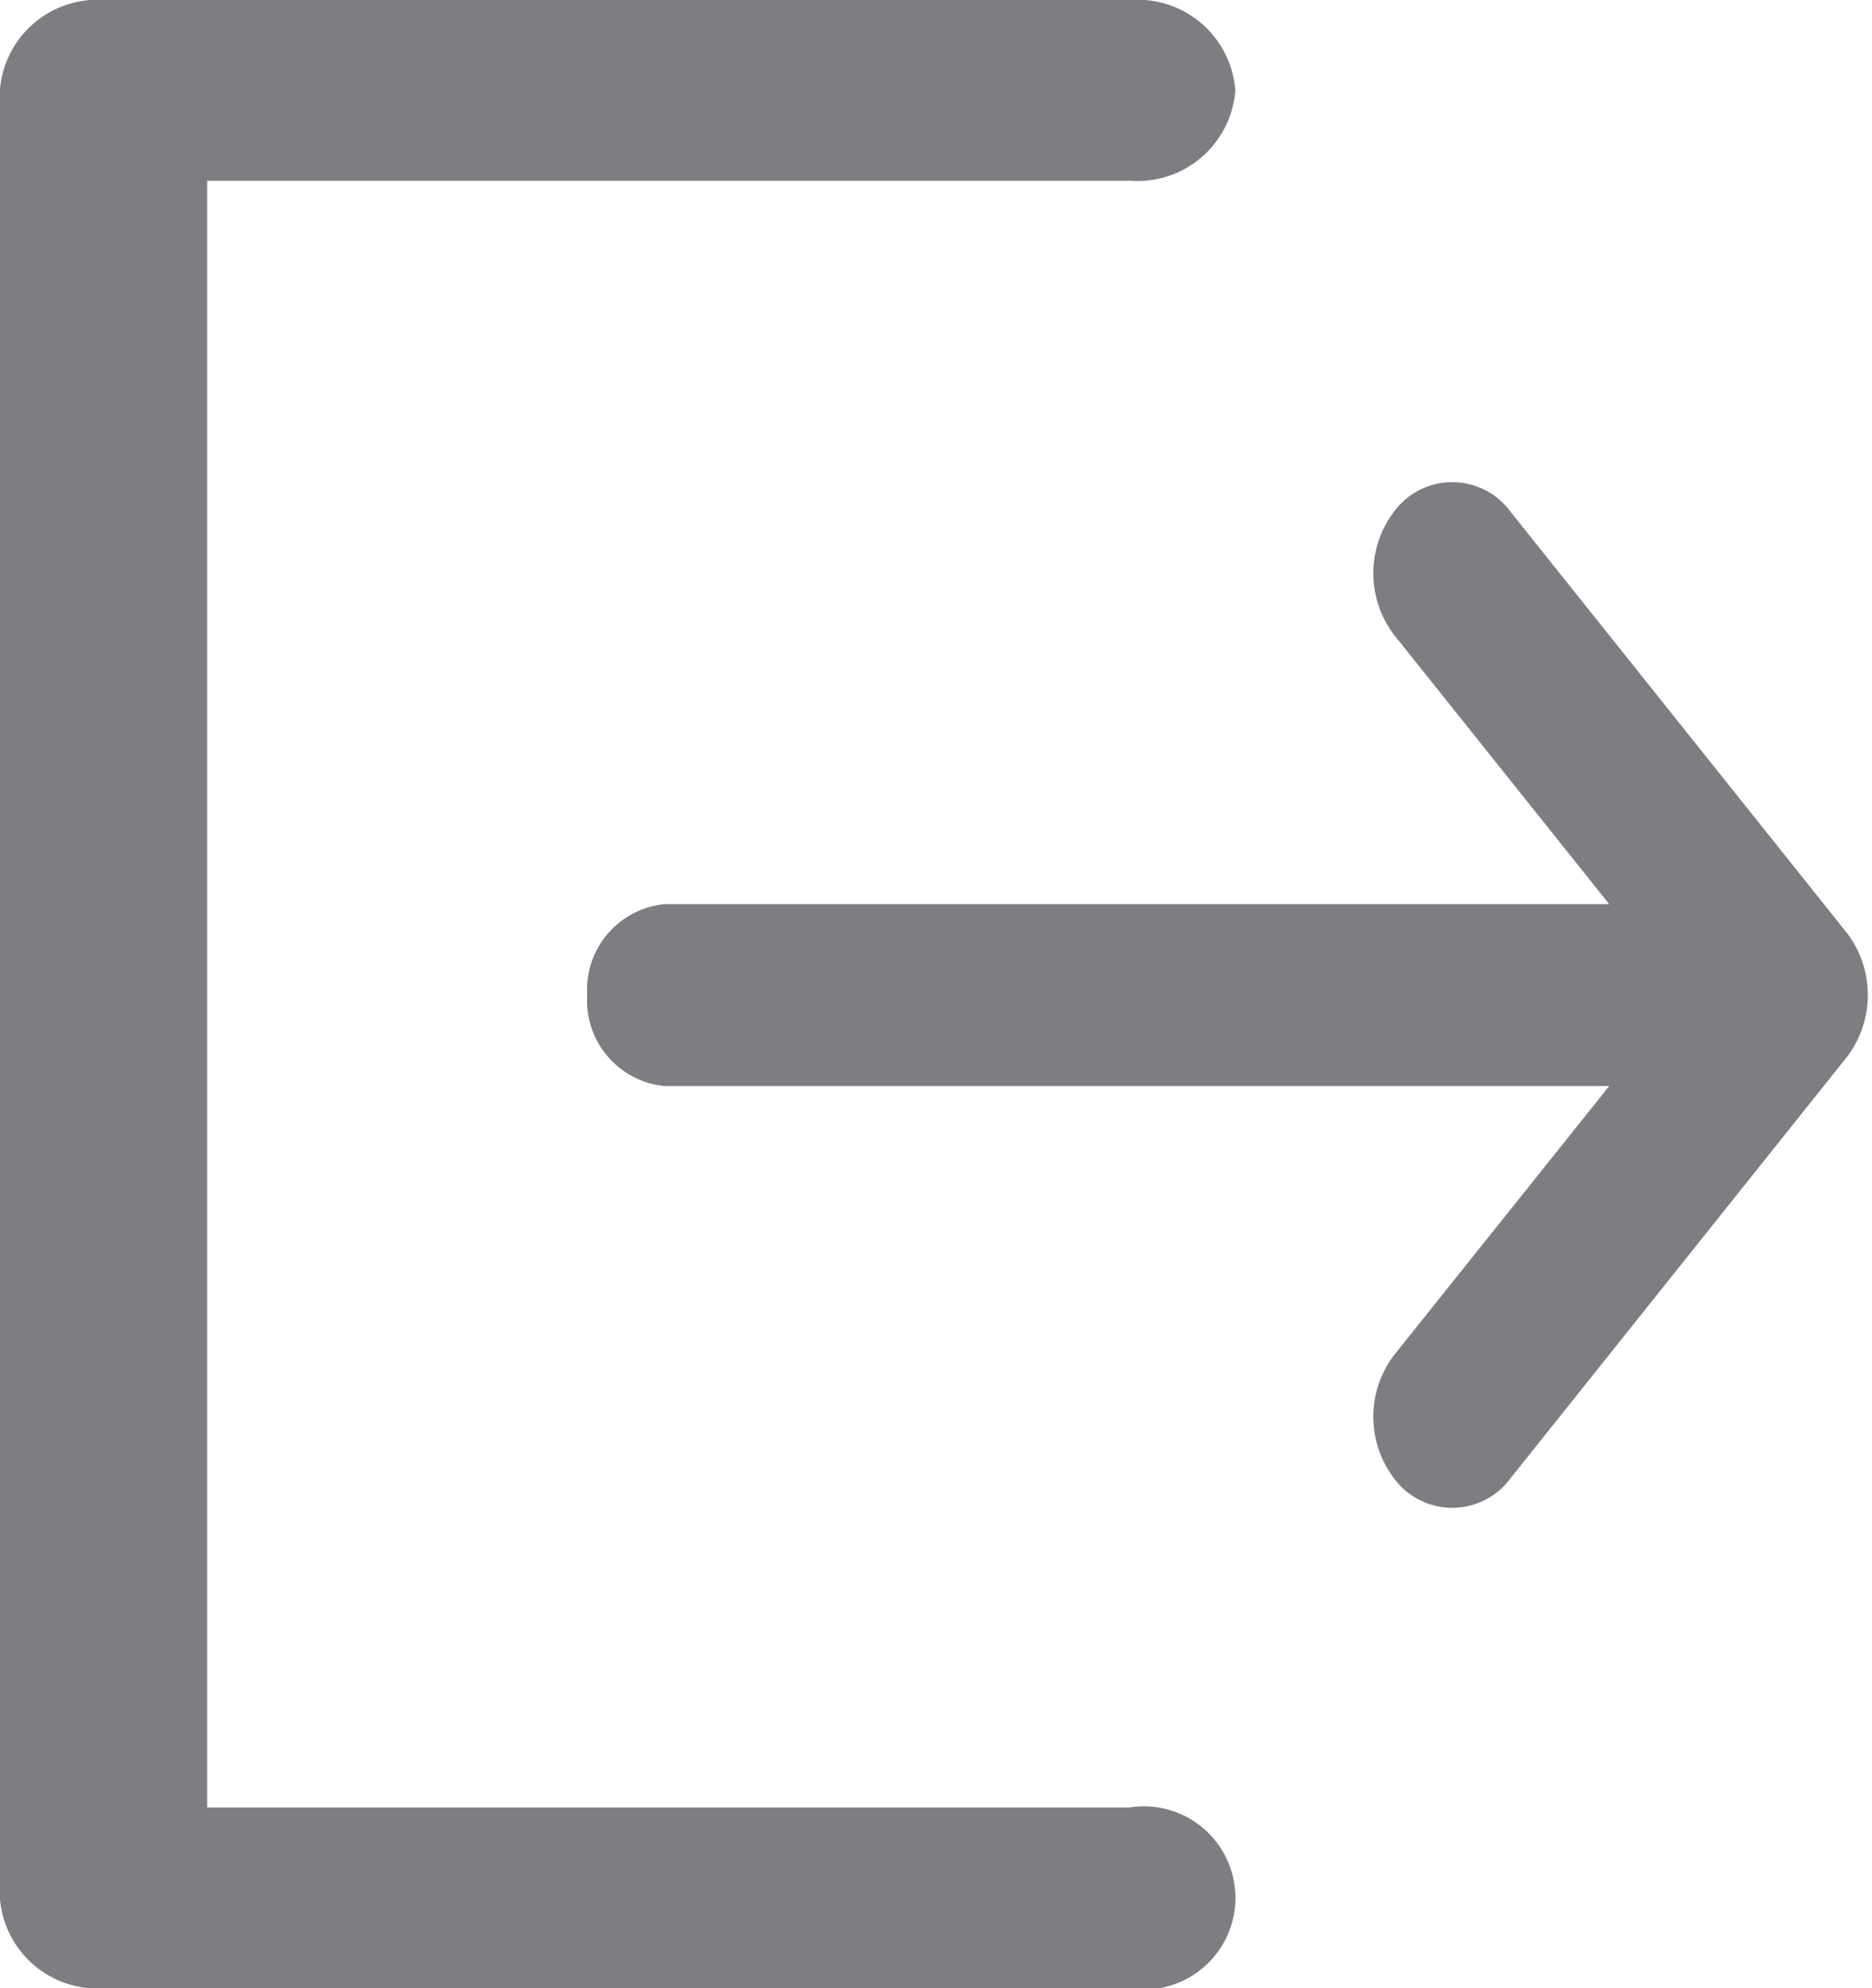 <svg xmlns="http://www.w3.org/2000/svg" width="31.069" height="33" viewBox="0 0 31.069 33">
  <g id="Sign_Out" transform="translate(0.5 0.5)">
    <path id="Path_23" data-name="Path 23" d="M18.283,30H2.438V2H18.283A1.126,1.126,0,0,0,19.5,1a1.126,1.126,0,0,0-1.219-1H1.219A1.126,1.126,0,0,0,0,1V31a1.126,1.126,0,0,0,1.219,1H18.283a1.02,1.02,0,1,0,0-2Z" fill="#7e7d81" stroke="#7e7d81" stroke-width="1"/>
    <path id="Path_24" data-name="Path 24" d="M27.018,15.3l-5.59-7a.7.7,0,0,0-1.145,0,1.192,1.192,0,0,0,0,1.428L24.5,15.006H7.813A.927.927,0,0,0,7,16.016a.927.927,0,0,0,.81,1.01H24.5L20.283,22.3a1.192,1.192,0,0,0,0,1.428.7.7,0,0,0,1.145,0l5.589-7A1.2,1.2,0,0,0,27.018,15.3Z" transform="translate(2.747)" fill="#7e7d81" stroke="#7e7d81" stroke-width="1"/>
  </g>
</svg>
